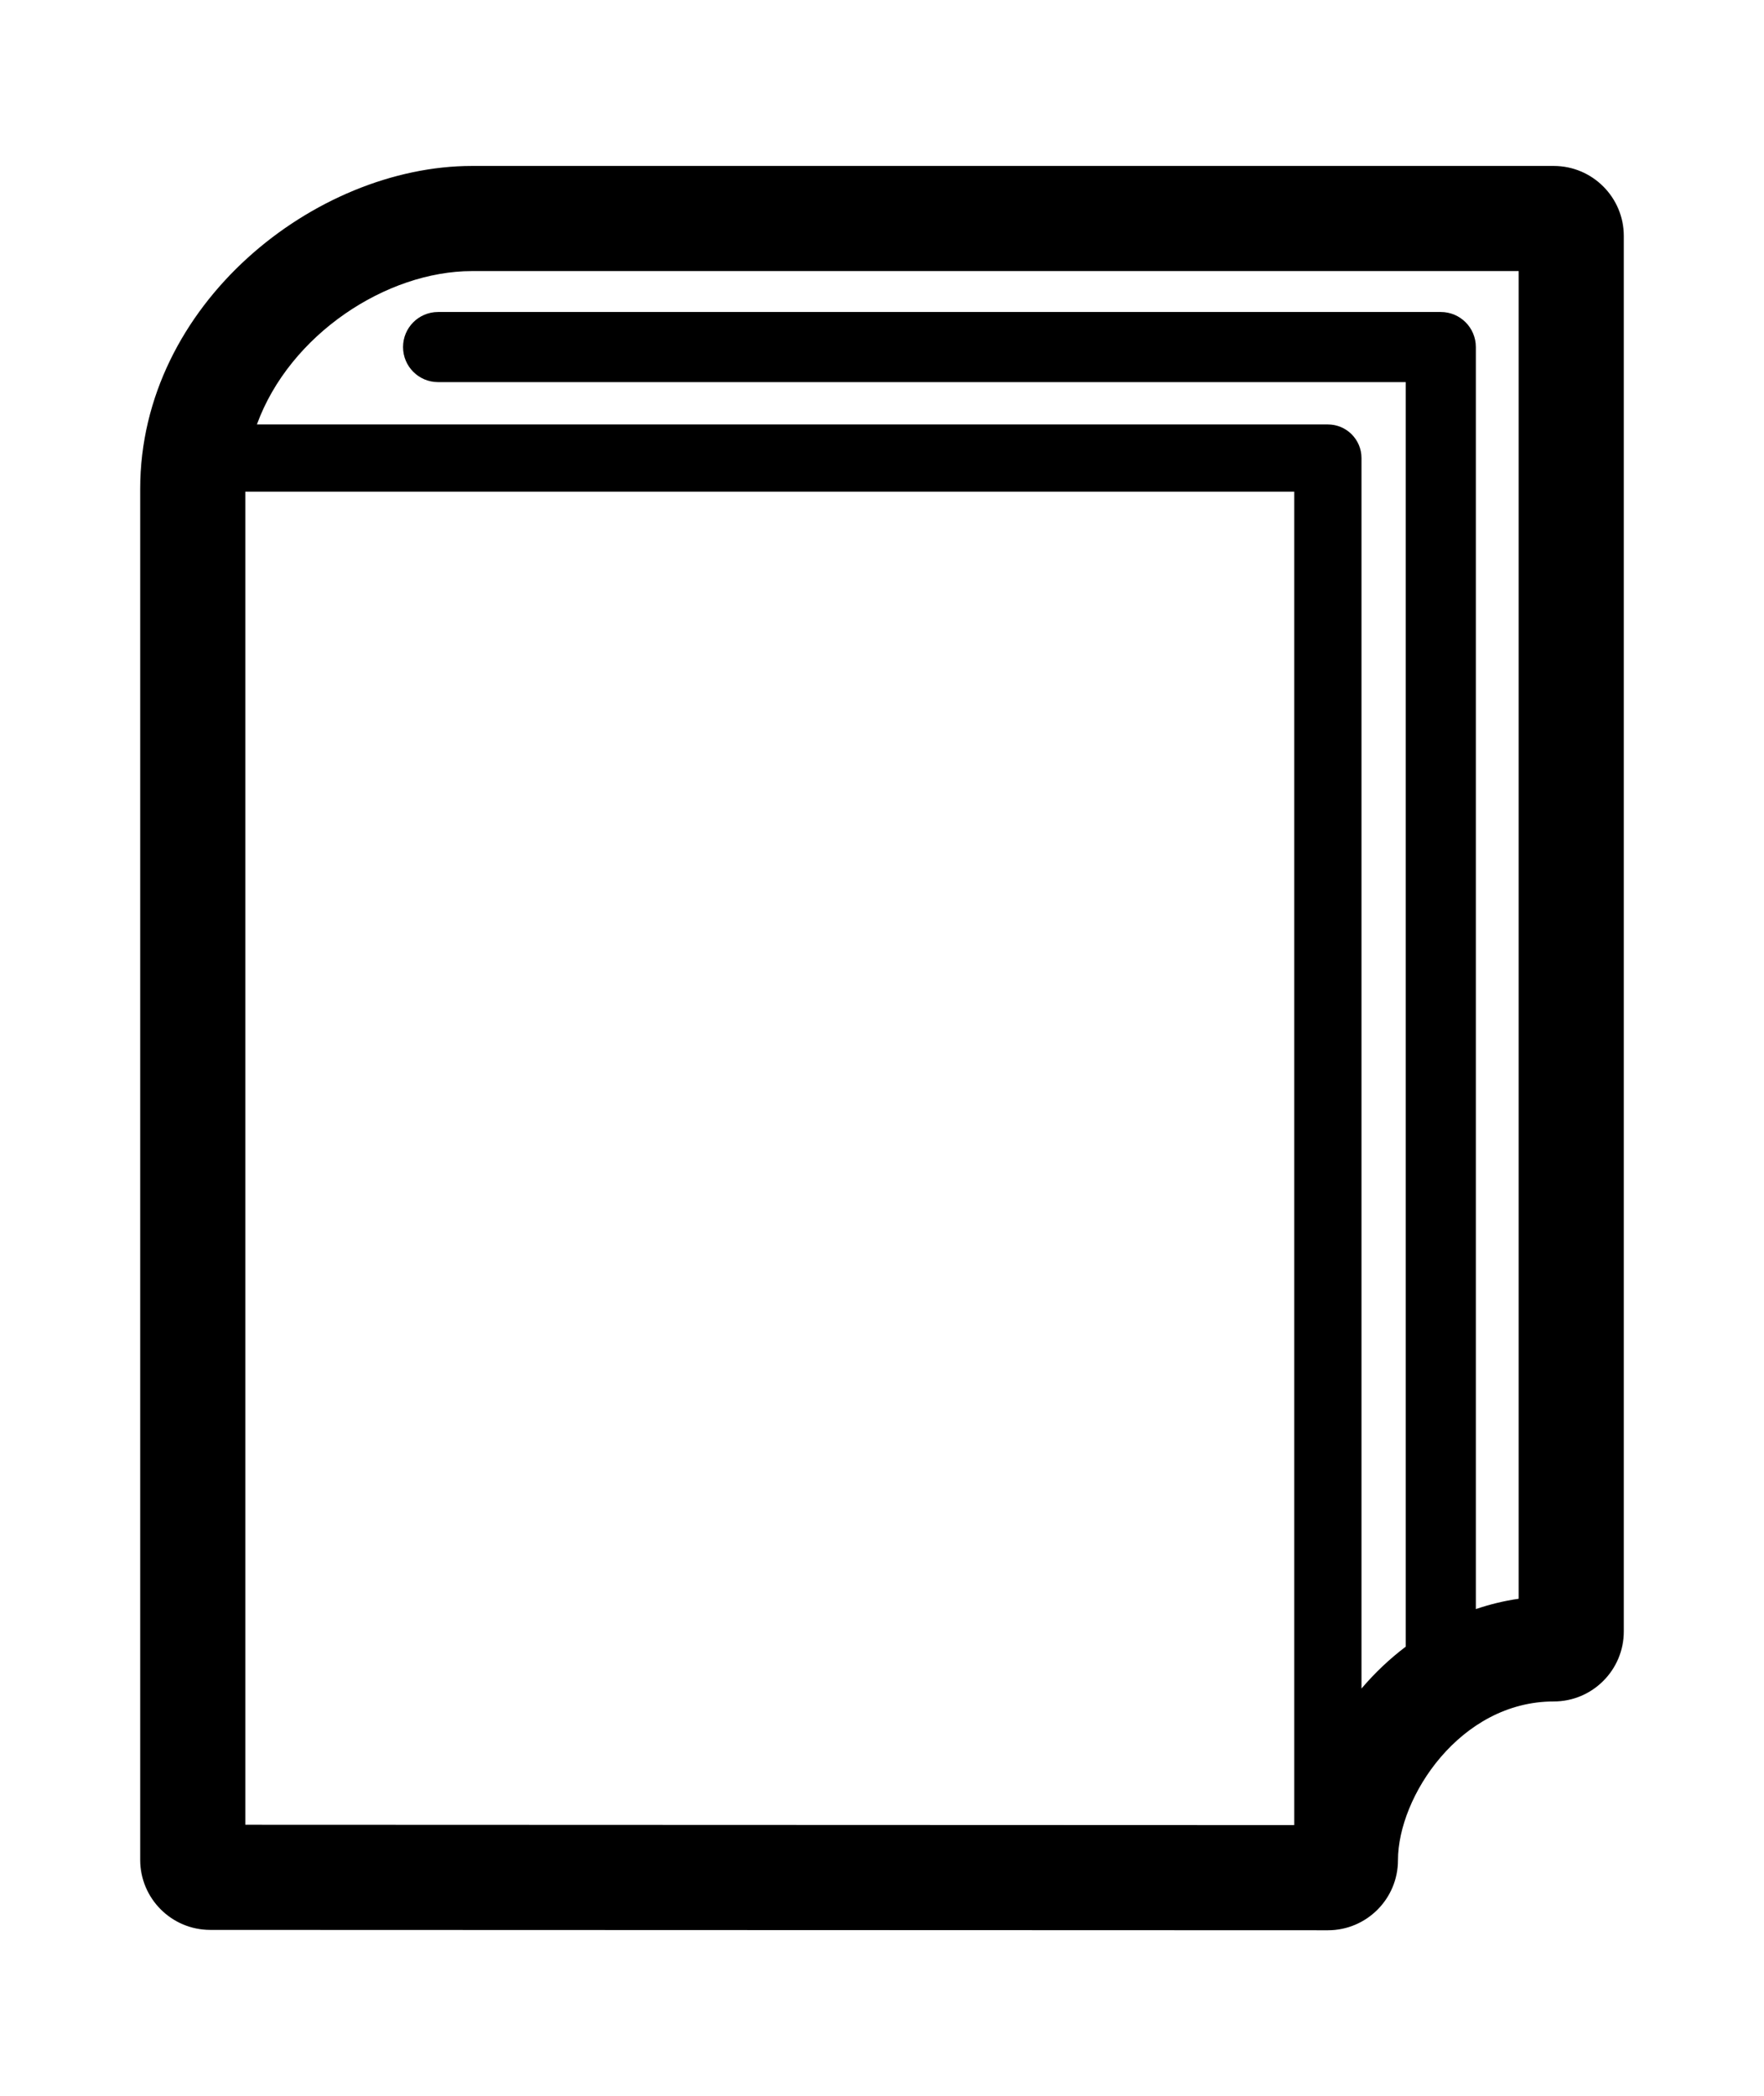 <?xml version="1.0" ?>
<svg xmlns="http://www.w3.org/2000/svg" xmlns:ev="http://www.w3.org/2001/xml-events" xmlns:xlink="http://www.w3.org/1999/xlink" baseProfile="full" enable-background="new 0 0 100 100" height="600px" version="1.1" viewBox="0 0 100 100" width="505px" x="0px" xml:space="preserve" y="0px">
	<defs/>
	<path d="M 88.08,0.0 L 26.754,0.0 C 17.876,0.0 7.947,7.831 7.947,18.31 L 7.947,96.006 C 7.947,98.2 9.725,99.979 11.919,99.98 C 11.919,99.98 70.585,100.001 75.276,100.001 C 77.47,100.001 79.25,98.222 79.25,96.027 C 79.25,92.446 82.772,87.032 88.08,87.032 C 90.274,87.032 92.053,85.253 92.053,83.058 L 92.053,3.974 C 92.053,1.779 90.274,0.0 88.08,0.0 M 13.907,18.461 L 73.371,18.461 L 73.371,94.04 C 63.503,94.037 23.332,94.022 13.907,94.019 L 13.907,18.461 L 13.907,18.461 M 86.093,81.211 C 85.247,81.332 84.439,81.533 83.665,81.796 L 83.665,10.265 C 83.665,9.168 82.776,8.278 81.679,8.278 L 24.834,8.278 C 23.737,8.278 22.848,9.168 22.848,10.265 C 22.848,11.362 23.737,12.252 24.834,12.252 L 79.691,12.252 L 79.691,83.925 C 78.761,84.629 77.922,85.429 77.182,86.3 L 77.182,16.556 C 77.182,15.504 76.328,14.651 75.276,14.651 L 14.564,14.651 C 16.422,9.552 21.908,5.96 26.754,5.96 L 86.093,5.96 L 86.093,81.211 L 86.093,81.211"/>
</svg>
